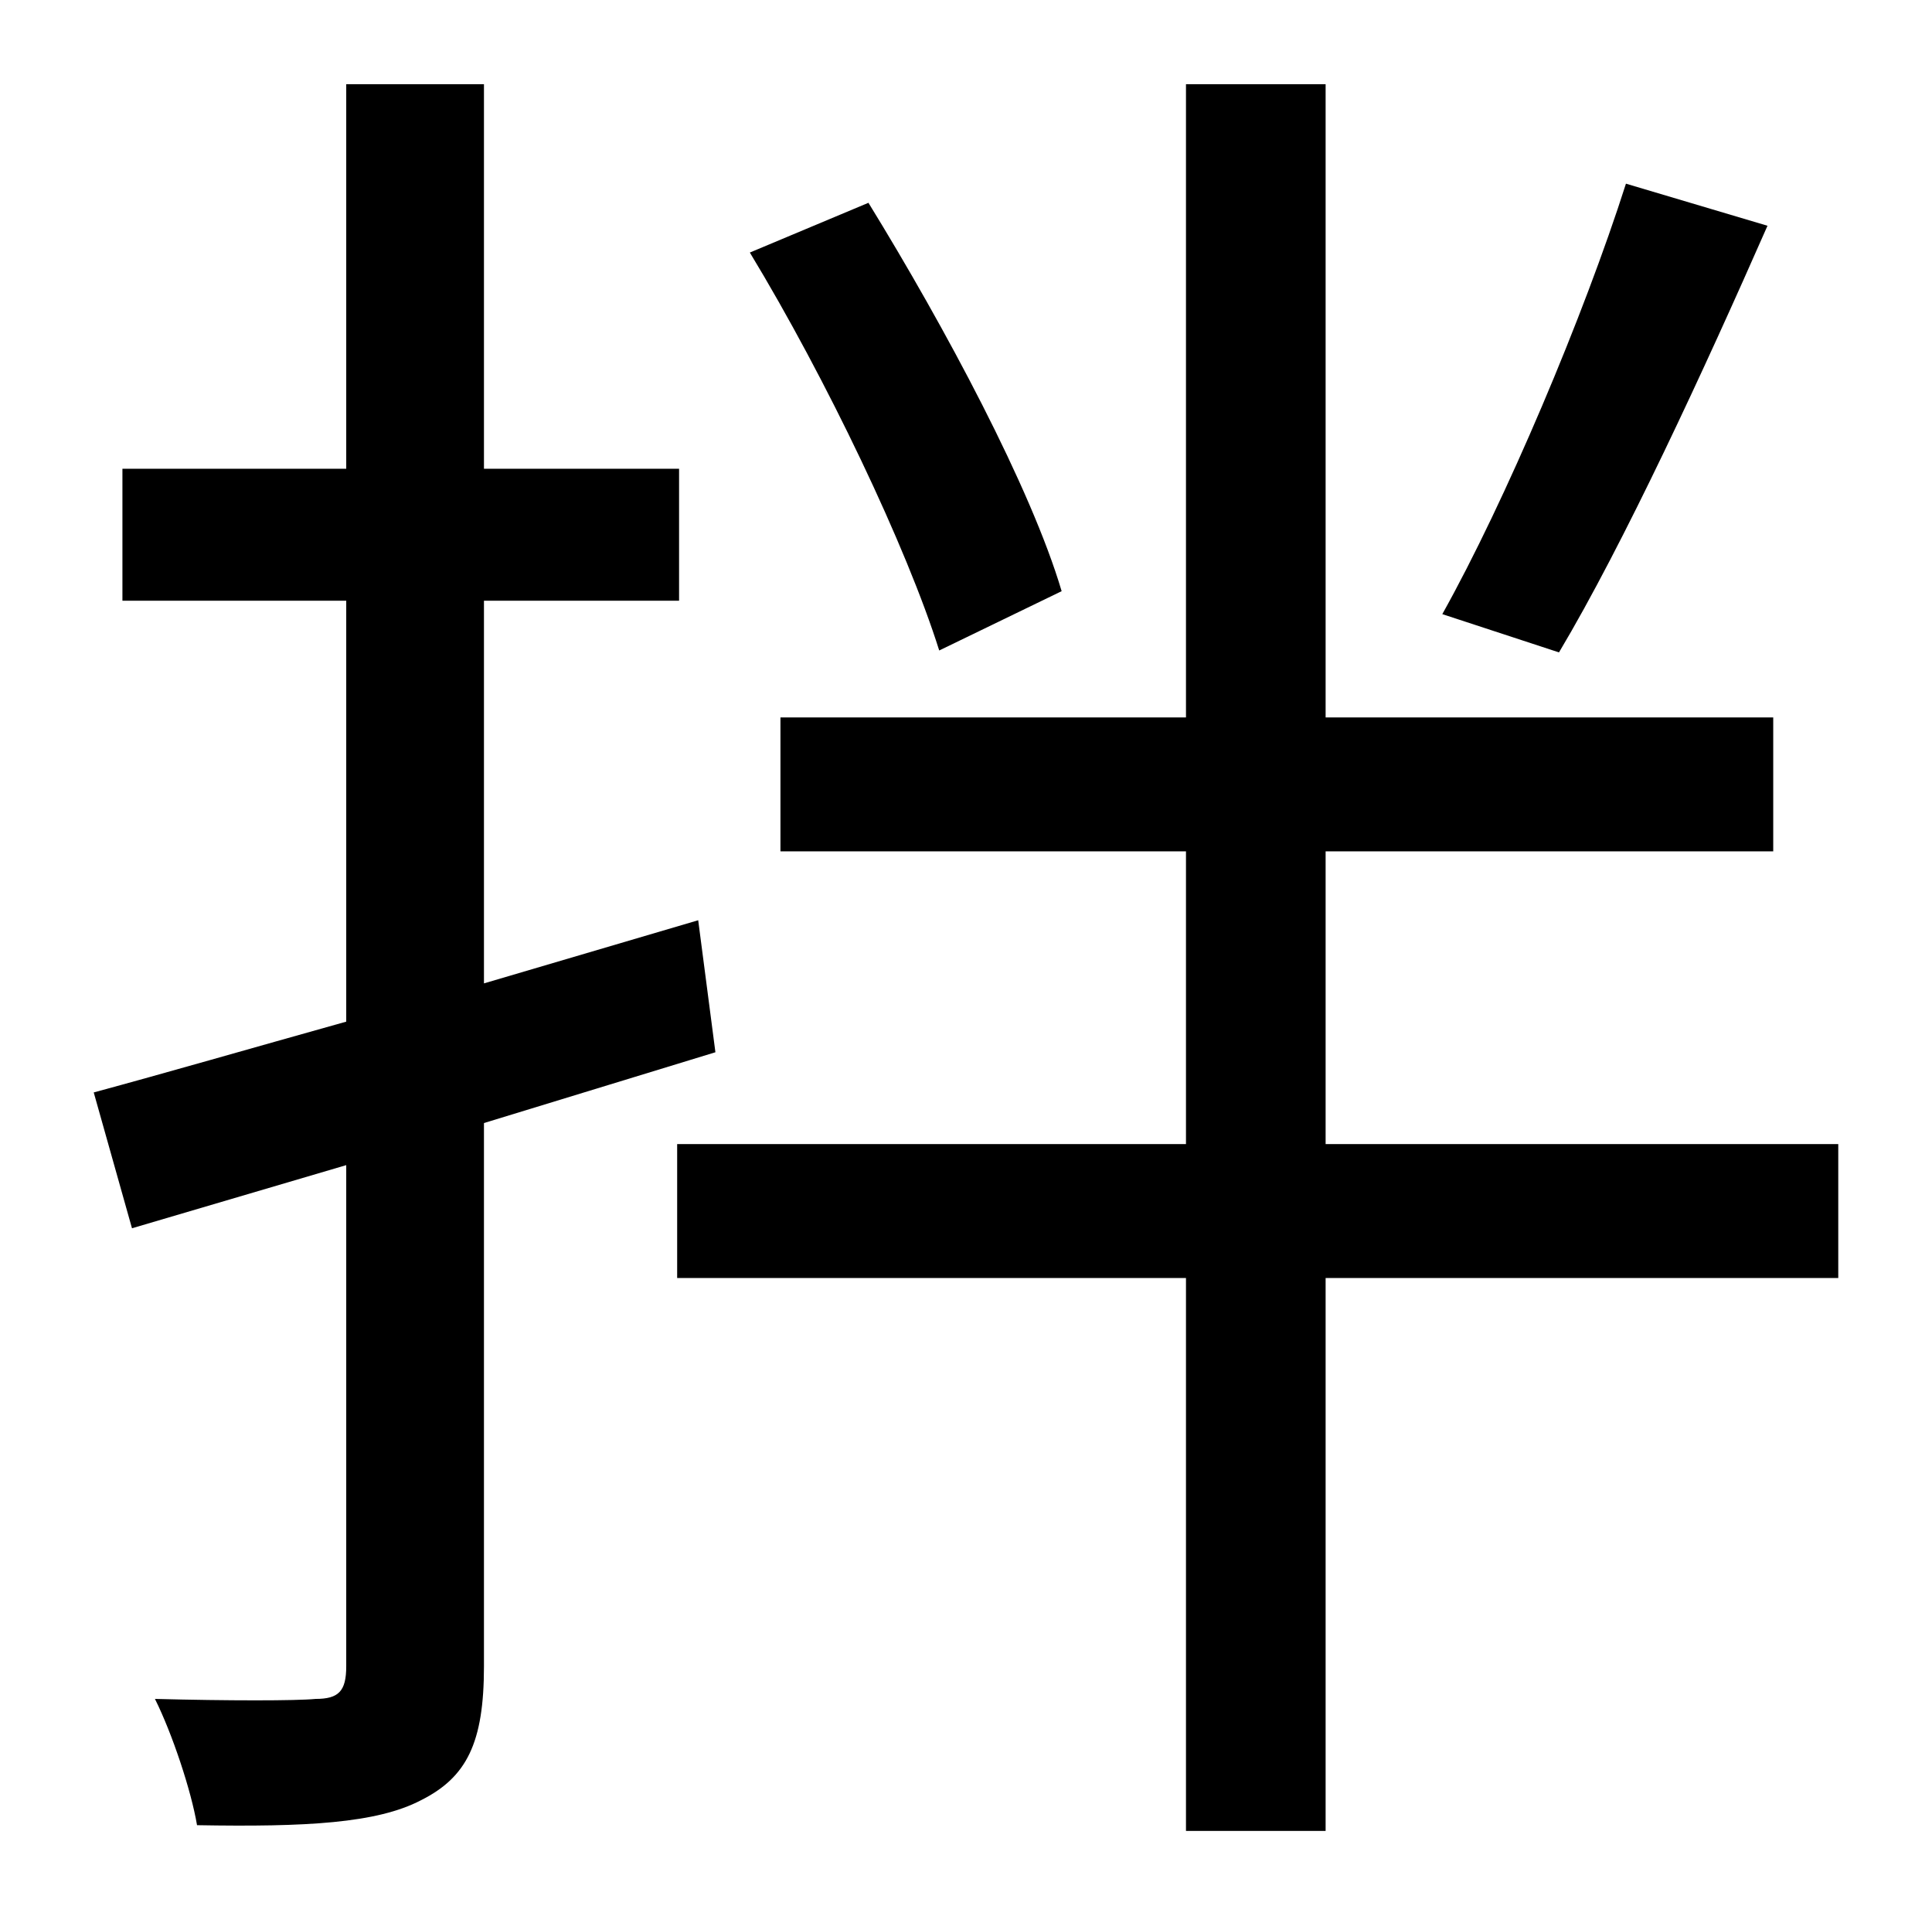 <?xml version="1.0" standalone="no"?>
<!DOCTYPE svg PUBLIC "-//W3C//DTD SVG 1.1//EN" "http://www.w3.org/Graphics/SVG/1.1/DTD/svg11.dtd" >
<svg xmlns="http://www.w3.org/2000/svg" xmlns:xlink="http://www.w3.org/1999/xlink" version="1.1" viewBox="-10 0 1010 1000">
   <path fill="currentColor"
d="M840 96l74 22c-33 75 -75 166 -109 223l-61 -20c33 -59 74 -156 96 -225zM545 309l-64 31c-17 -54 -59 -142 -99 -208l62 -26c40 65 85 149 101 203zM364 550l-121 37v284c0 40 -9 58 -33 70c-23 12 -60 14 -117 13c-3 -18 -13 -48 -22 -66c38 1 74 1 84 0
c12 0 16 -4 16 -17v-262l-112 33l-20 -71c37 -10 82 -23 132 -37v-220h-117v-69h117v-201h72v201h102v69h-102v200l112 -33zM951 598v70h-268v289h-73v-289h-266v-70h266v-153h-212v-70h212v-331h73v331h234v70h-234v153h268z" />
</svg>
